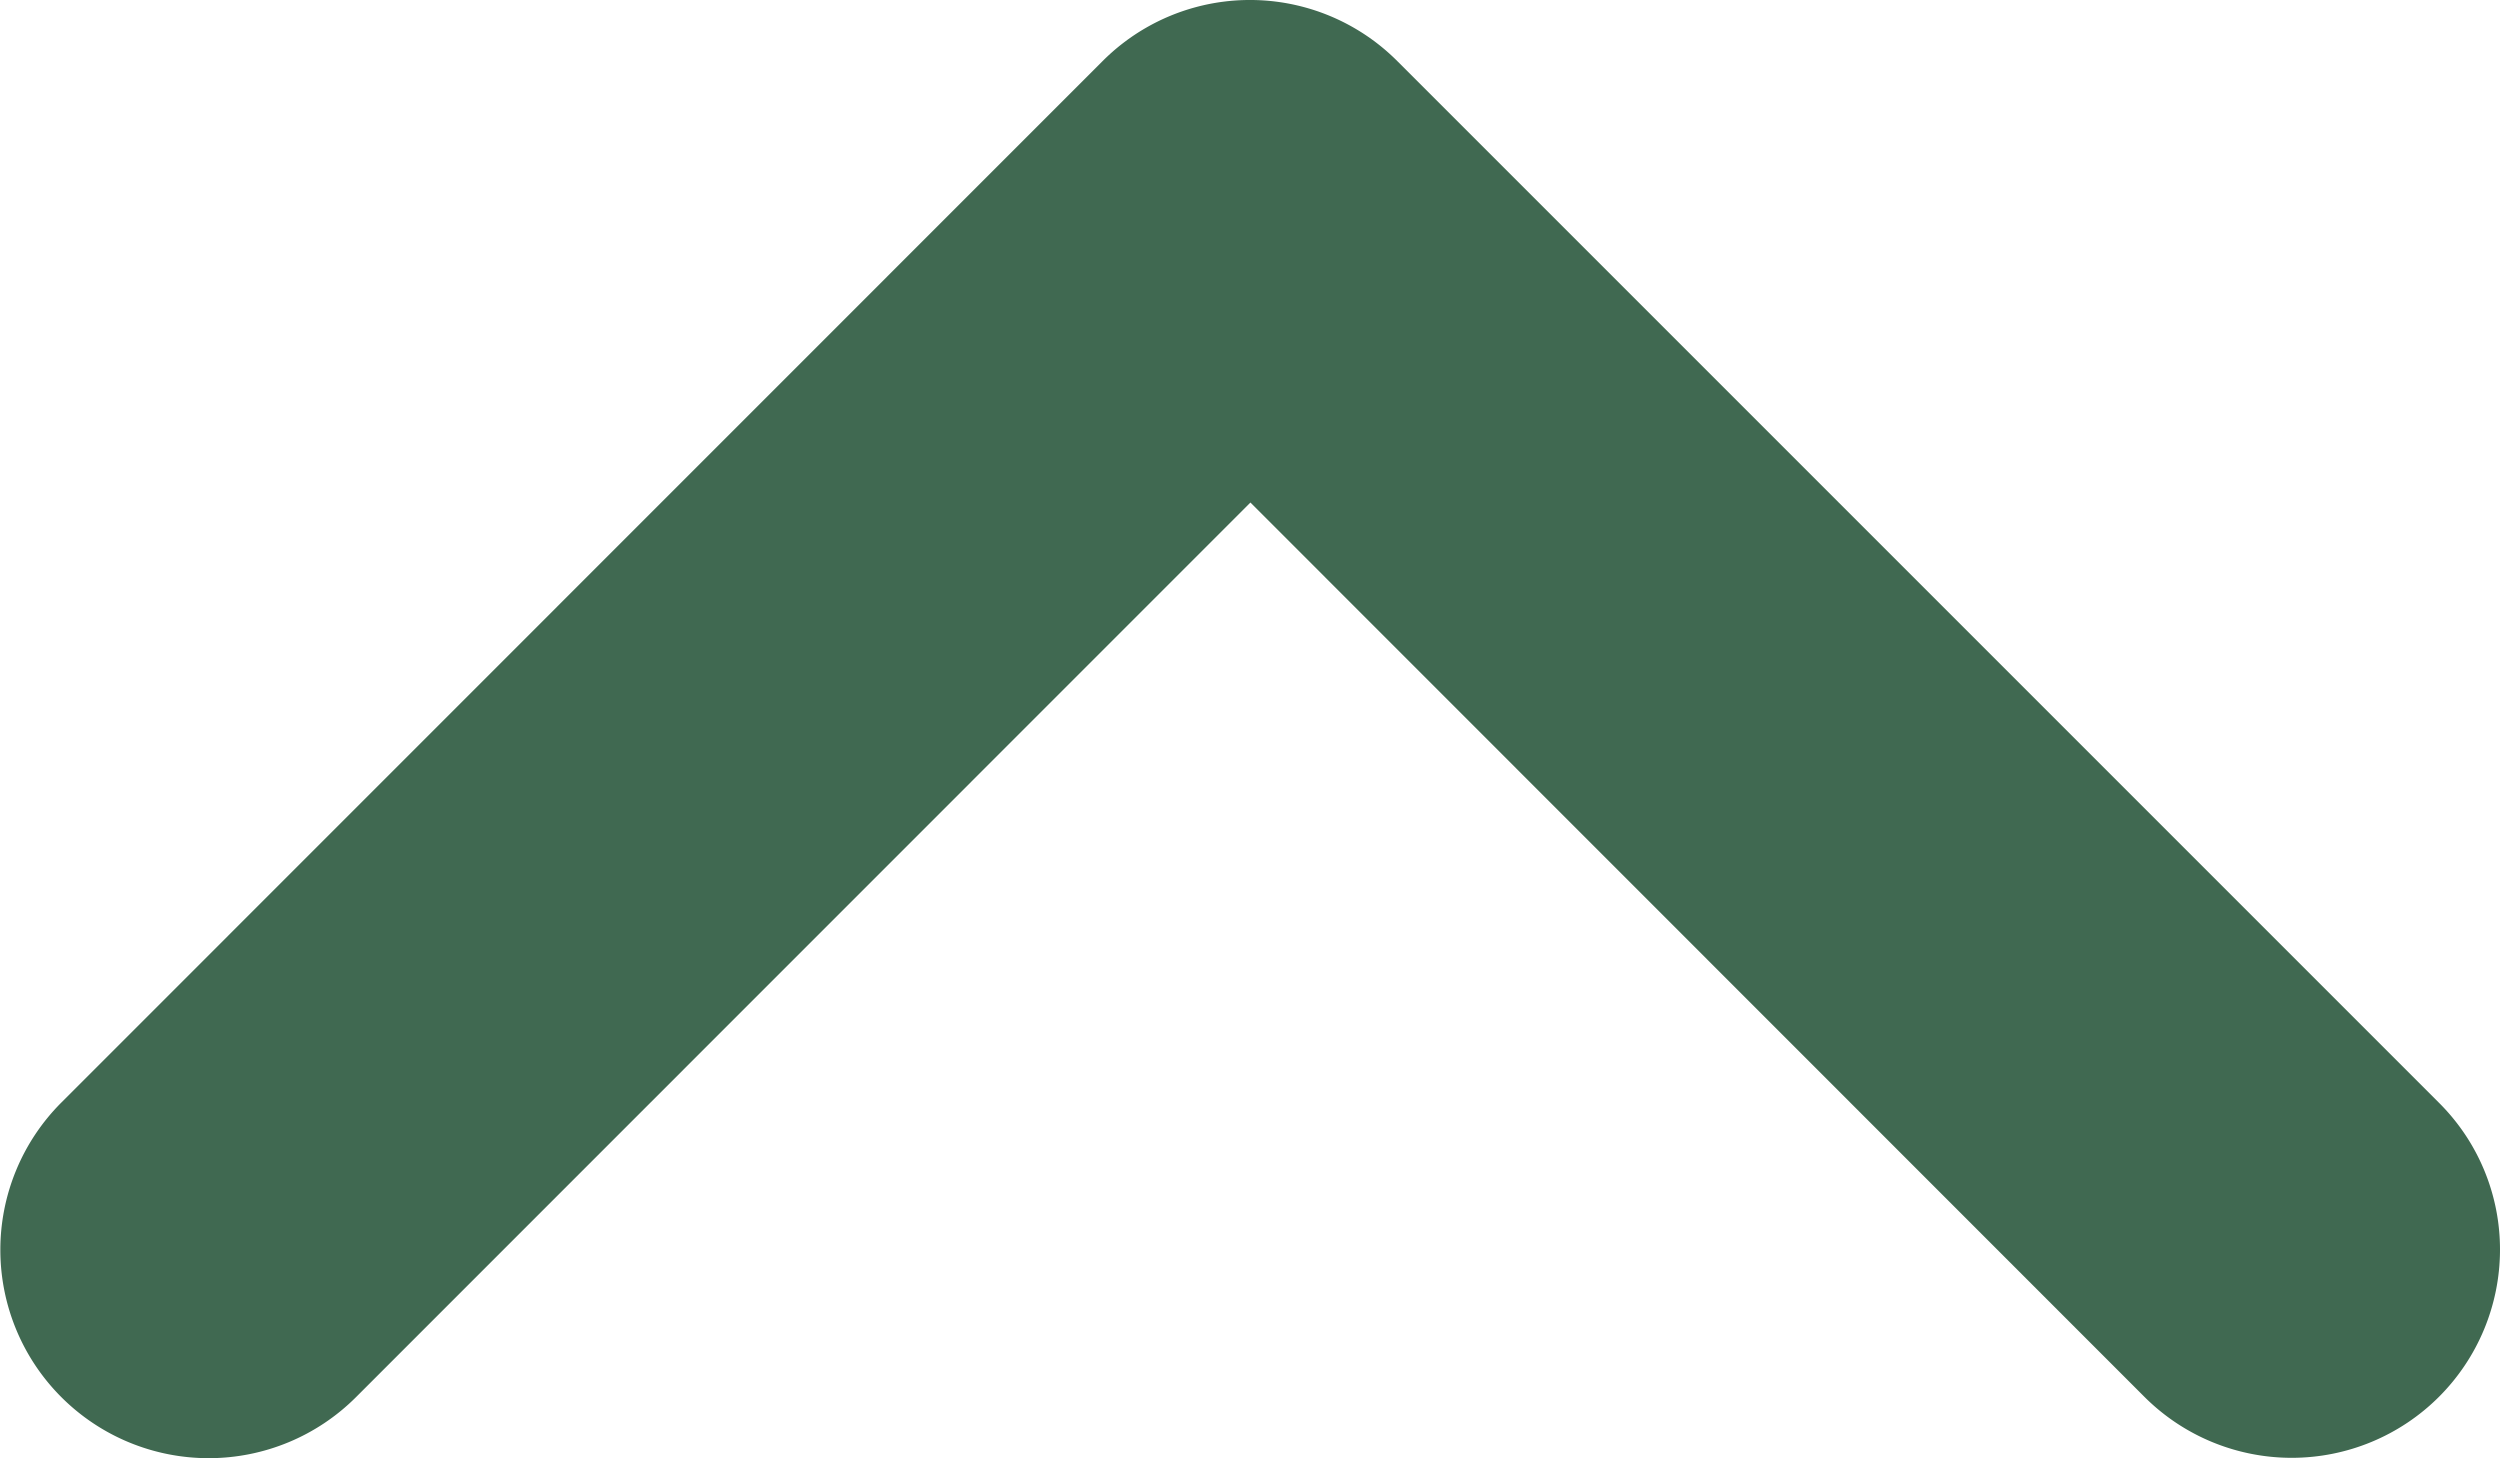 <svg xmlns="http://www.w3.org/2000/svg" width="24.158" height="14.091" viewBox="0 0 24.158 14.091">
  <path id="angle-right-solid" d="M34.018,88.133A2.013,2.013,0,0,1,32.595,84.7l8.645-8.642-8.645-8.643a2.013,2.013,0,0,1,2.847-2.847L45.506,74.63a2.012,2.012,0,0,1,0,2.847L35.441,87.542A2,2,0,0,1,34.018,88.133Z" transform="translate(-63.975 46.096) rotate(-90)" fill="#406951"/>
</svg>
